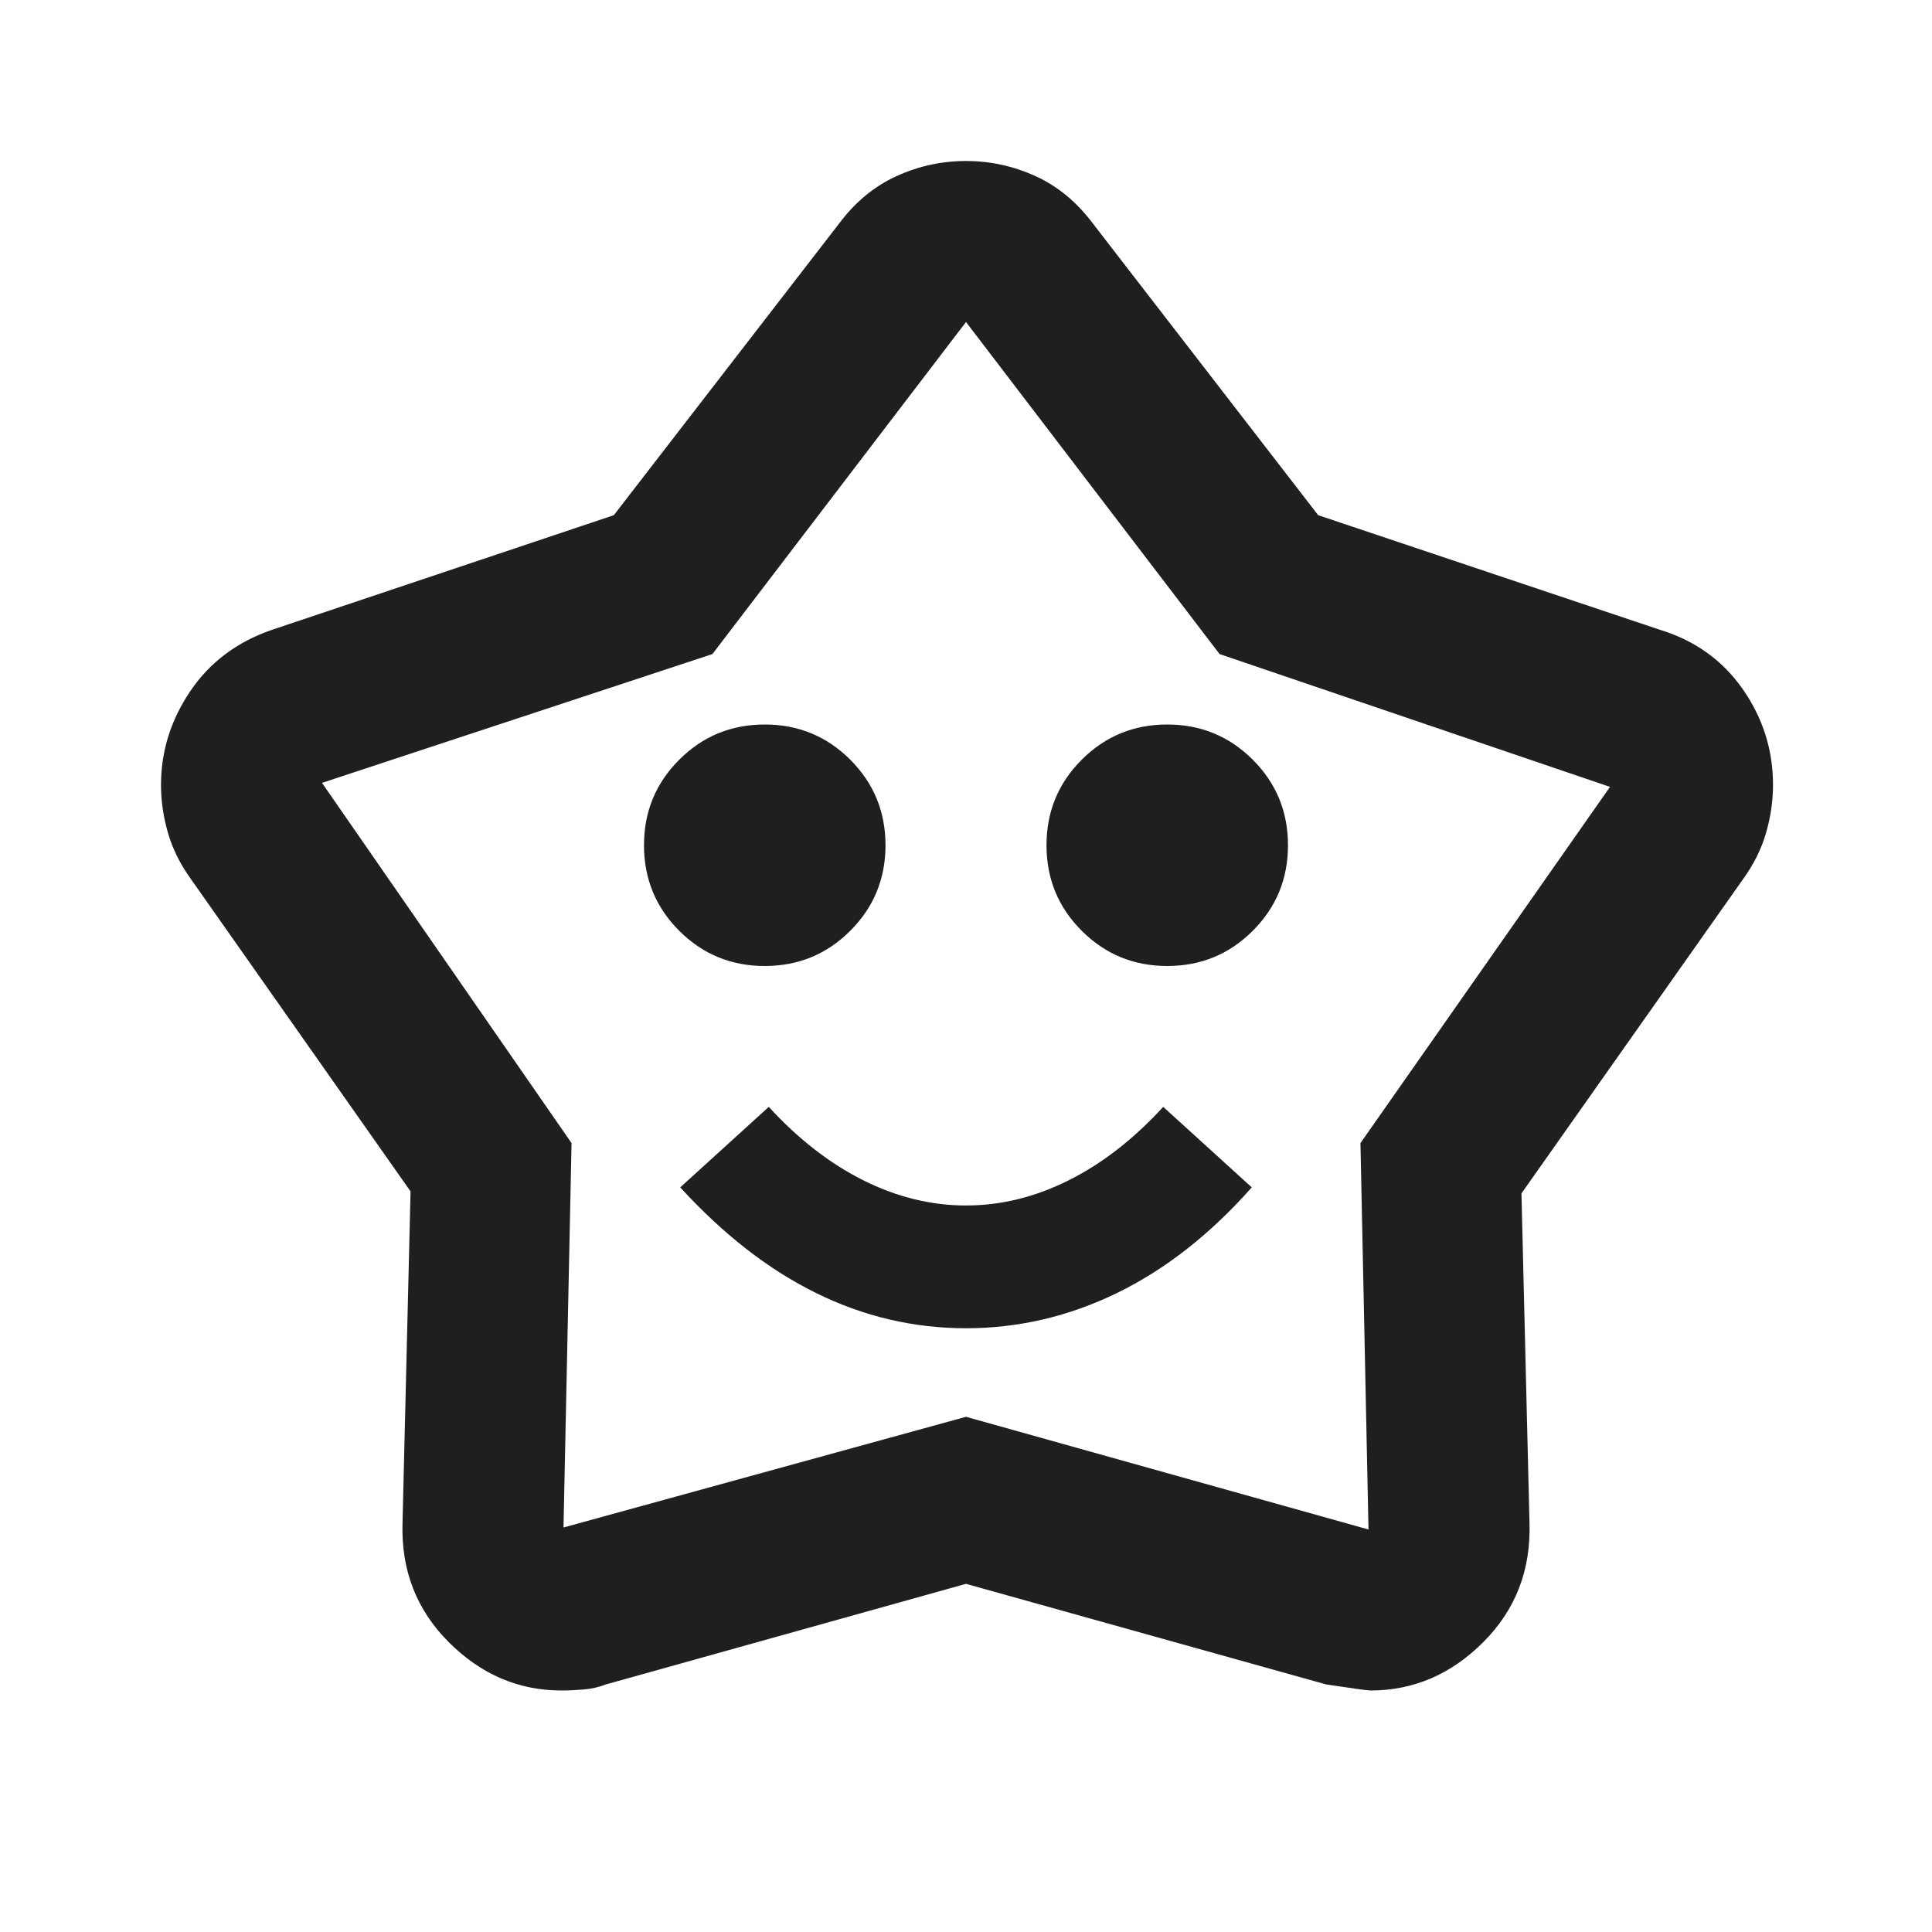 <?xml version="1.0" encoding="UTF-8" standalone="no"?>
<svg
   height="24px"
   viewBox="0 -960 960 960"
   width="24px"
   fill="#1f1f1f"
   version="1.1"
   id="svg1"
   sodipodi:docname="star.svg"
   inkscape:version="1.4.2 (f4327f4, 2025-05-13)"
   xmlns:inkscape="http://www.inkscape.org/namespaces/inkscape"
   xmlns:sodipodi="http://sodipodi.sourceforge.net/DTD/sodipodi-0.dtd"
   xmlns="http://www.w3.org/2000/svg"
   xmlns:svg="http://www.w3.org/2000/svg">
  <defs
     id="defs1" />
  <sodipodi:namedview
     id="namedview1"
     pagecolor="#ffffff"
     bordercolor="#666666"
     borderopacity="1.0"
     inkscape:showpageshadow="2"
     inkscape:pageopacity="0.0"
     inkscape:pagecheckerboard="0"
     inkscape:deskcolor="#d1d1d1"
     inkscape:zoom="31.125"
     inkscape:cx="11.983936"
     inkscape:cy="12"
     inkscape:window-width="1920"
     inkscape:window-height="986"
     inkscape:window-x="-11"
     inkscape:window-y="-11"
     inkscape:window-maximized="1"
     inkscape:current-layer="svg1" />
  <path
     d="m 380,-480 c 16.667,0 30.833,-5.833 42.5,-17.5 11.667,-11.667 17.5,-25.833 17.5,-42.5 0,-16.667 -5.833,-30.833 -17.5,-42.5 -11.667,-11.667 -25.833,-17.5 -42.5,-17.5 -16.667,0 -30.833,5.833 -42.5,17.5 -11.667,11.667 -17.5,25.833 -17.5,42.5 0,16.667 5.833,30.833 17.5,42.5 11.667,11.667 25.833,17.5 42.5,17.5 z m 200,0 c 16.667,0 30.833,-5.833 42.5,-17.5 11.667,-11.667 17.5,-25.833 17.5,-42.5 0,-16.667 -5.833,-30.833 -17.5,-42.5 -11.667,-11.667 -25.833,-17.5 -42.5,-17.5 -16.667,0 -30.833,5.833 -42.5,17.5 -11.667,11.667 -17.5,25.833 -17.5,42.5 0,16.667 5.833,30.833 17.5,42.5 11.667,11.667 25.833,17.5 42.5,17.5 z M 305,-704 417,-849 c 8,-10.667 17.5,-18.5 28.5,-23.5 11,-5 22.5,-7.5 34.5,-7.5 12,0 23.5,2.5 34.5,7.5 11,5 20.5,12.833 28.5,23.5 l 112,145 170,57 c 17.333,5.333 31,15.167 41,29.5 10,14.333 15,30.167 15,47.5 0,8 -1.167,16 -3.5,24 -2.333,8 -6.167,15.667 -11.5,23 l -110,156 4,164 c 0.667,23.333 -7,43 -23,59 -16,16 -34.667,24 -56,24 -1.333,0 -8.667,-1 -22,-3 l -179,-50 -179,50 c -3.333,1.333 -7,2.167 -11,2.5 -4,0.333 -7.667,0.5 -11,0.5 -21.333,0 -40,-8 -56,-24 -16,-16 -23.667,-35.667 -23,-59 l 4,-165 -109,-155 c -5.333,-7.333 -9.167,-15 -11.5,-23 -2.333,-8 -3.5,-16 -3.5,-24 0,-16.667 4.833,-32.167 14.5,-46.5 9.667,-14.333 23.167,-24.5 40.5,-30.5 z m 49,69 -194,64 124,179 -4,191 200,-55 200,56 -4,-192 124,-177 -194,-66 -126,-165 z m 126,335 c 26,0 51,-5.833 75,-17.5 24,-11.667 46.333,-29.167 67,-52.5 l -44,-40 c -14.667,16 -30.333,28.167 -47,36.5 -16.667,8.333 -33.667,12.5 -51,12.5 -17.333,0 -34.333,-4.167 -51,-12.5 -16.667,-8.333 -32.333,-20.5 -47,-36.5 l -44,40 c 21.333,23.333 43.833,40.833 67.5,52.5 23.667,11.667 48.5,17.5 74.5,17.5 z"
     id="path1"
     sodipodi:nodetypes="ssssssssssssssssssccssscccssscccsscccssscccsssccccccccccccc" />
</svg>
